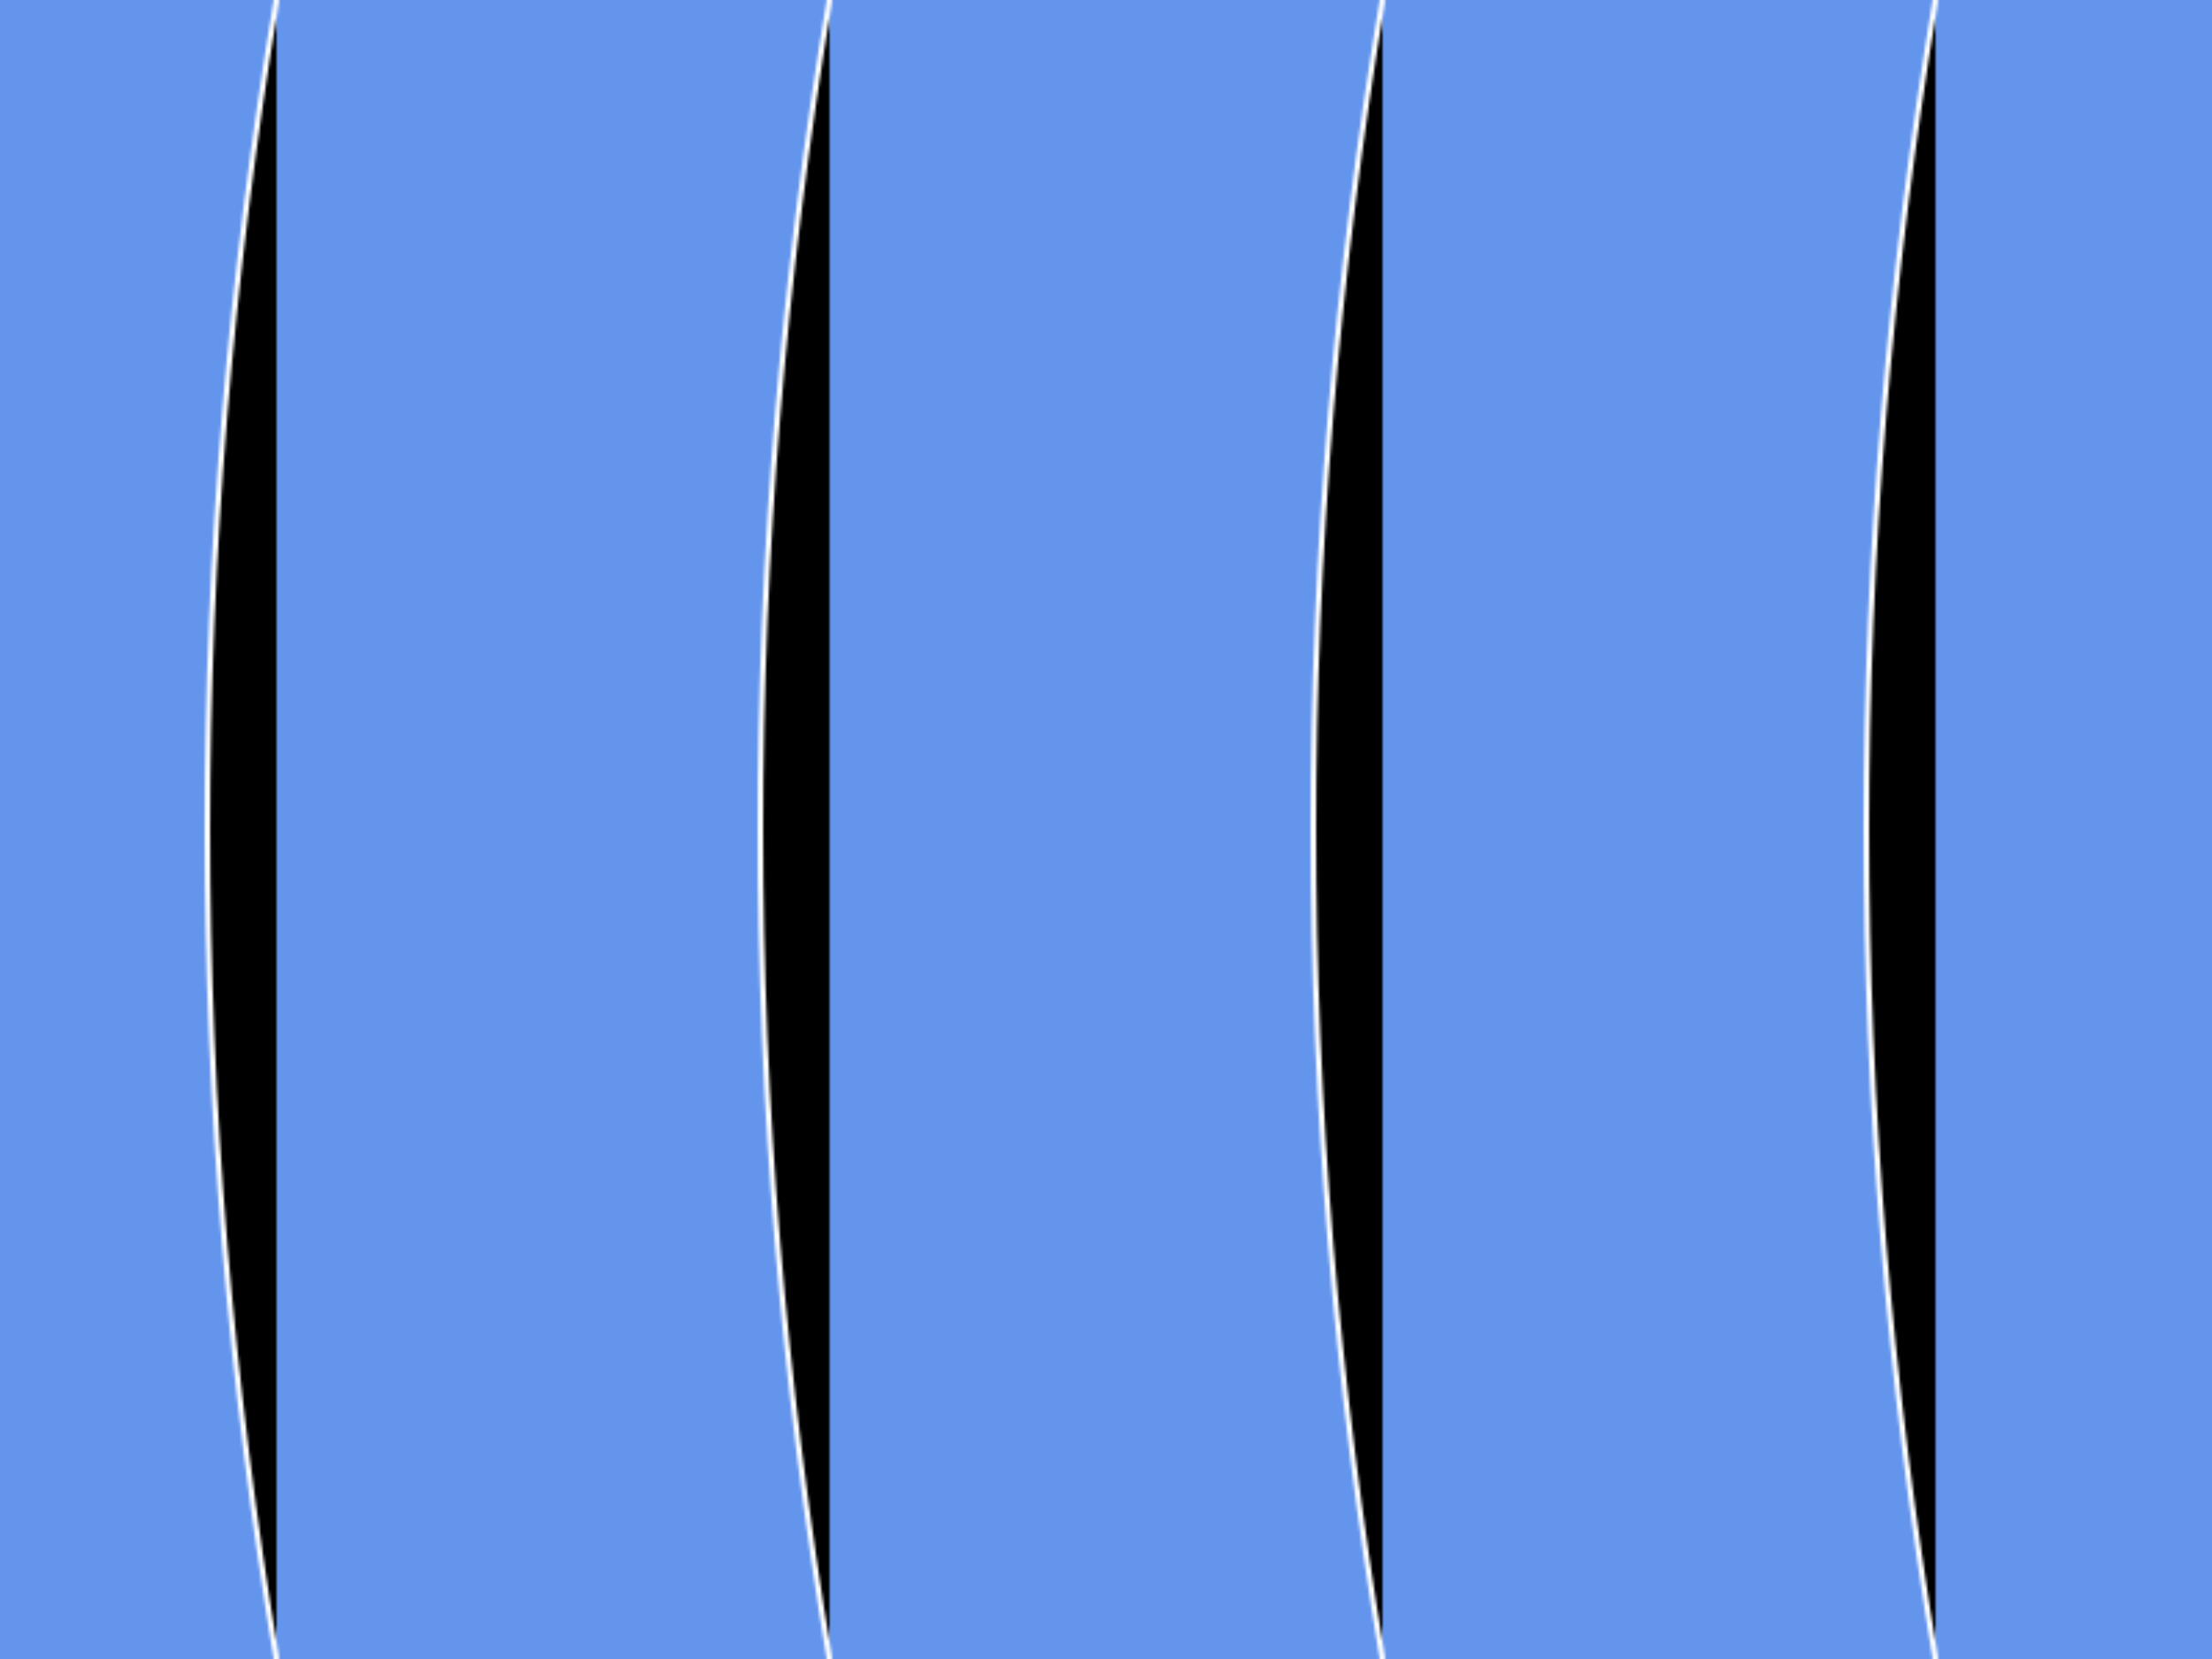 <svg xmlns="http://www.w3.org/2000/svg" viewBox="0 0 800 600">
  <!-- Background patterns -->
  <defs>
    <pattern id="water" patternUnits="userSpaceOnUse" width="100" height="50">
      <path d="M0,0 Q40,25 100,0 H0 Z" fill="lightblue"/>
    </pattern>
    <pattern id="sky" patternUnits="userSpaceOnUse" width="200" height="600">
      <rect width="200" height="600" fill="cornflowerblue"/>
      <path d="M100,0 Q50,300 100,600" stroke="#fff" stroke-width="2"/>
    </pattern>
  </defs>

  <!-- Garden paths -->
  <polyline points="10,480 150,450 250,470 350,440 450,460 550,450 650,460 750,450" fill="none" stroke="#333" stroke-width="10"/>

  <!-- Dolphins -->
  <g patternUnits="userSpaceOnUse">
    <circle cx="80" cy="460" r="50" fill="url(#water)" />
    <ellipse cx="80" cy="490" rx="30" ry="20"/>
    <circle cx="170" cy="440" r="50" fill="url(#water)" />
    <ellipse cx="170" cy="470" rx="30" ry="20"/>
    <!-- Add more dolphins here following the same pattern -->

  </g>

  <!-- Water and sky -->
  <rect x="0" y="500" width="800" height="100" fill="url(#water)"/>
  <rect x="0" y="0" width="800" height="600" fill="url(#sky)"/>

</svg>